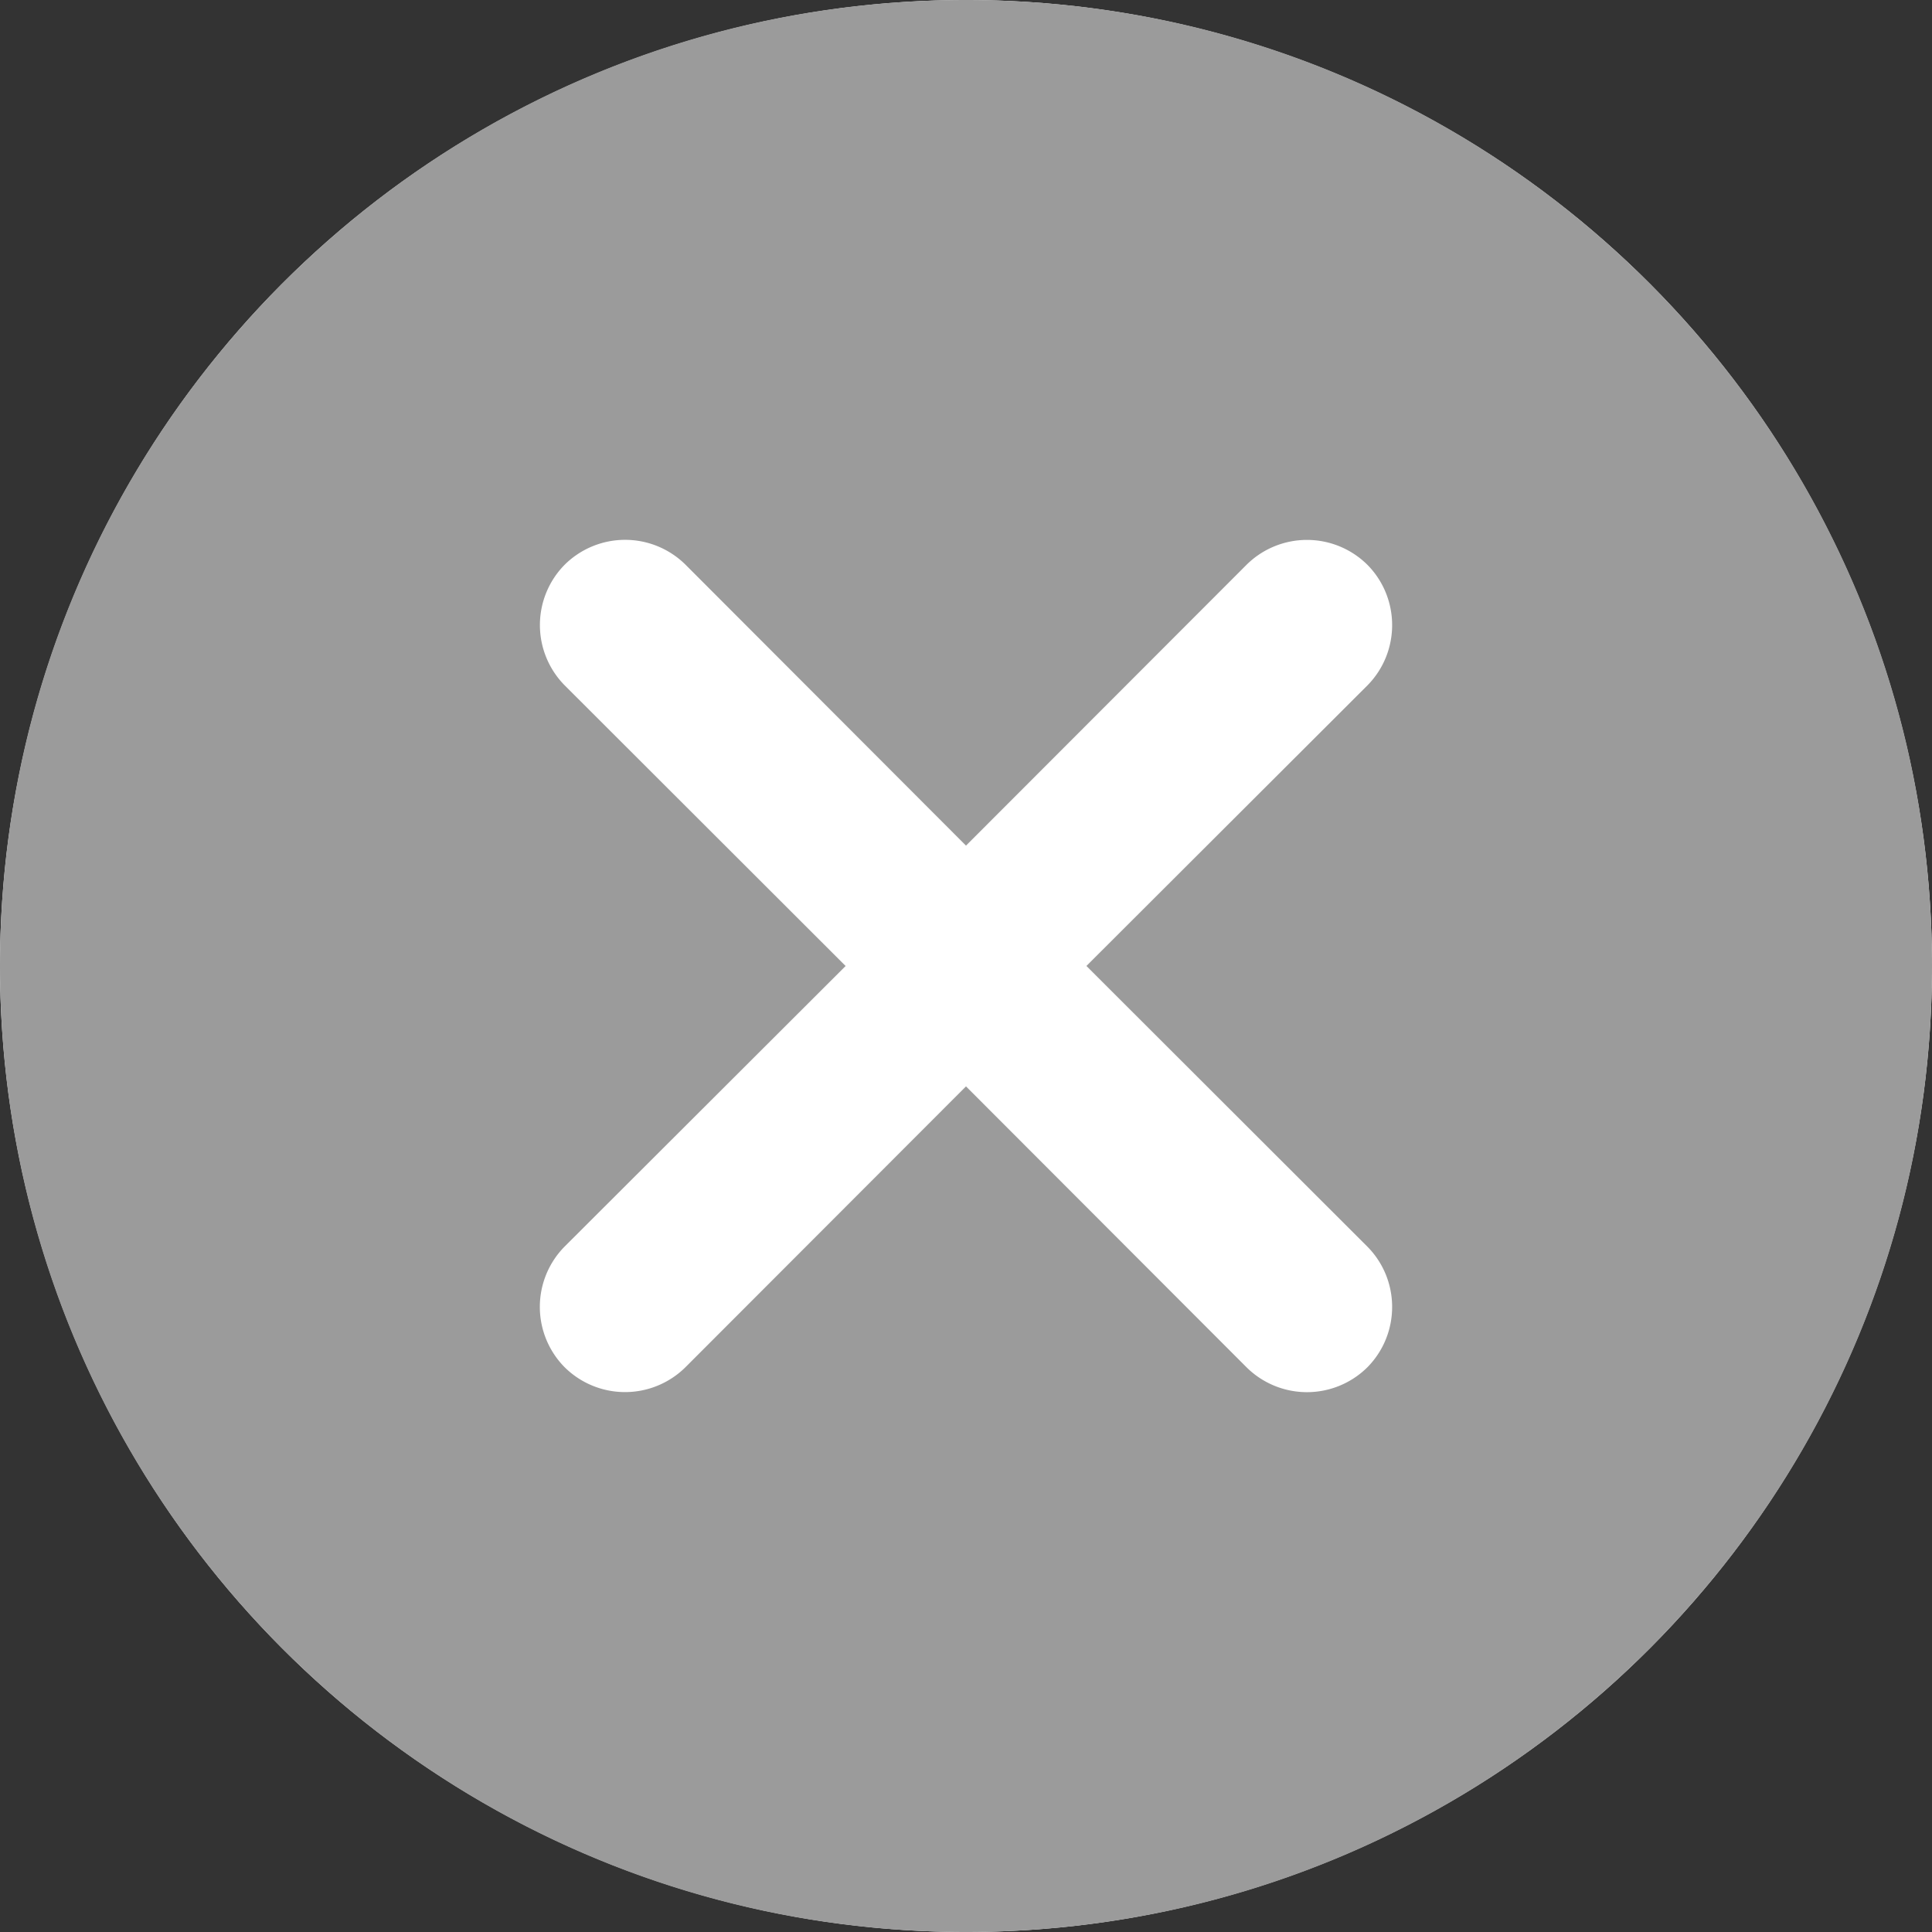 <svg xmlns="http://www.w3.org/2000/svg" width="26" height="26" viewBox="0 0 26 26">
    <rect x="0" y="0" width="26" height="26" fill="#333333" stroke="none"/>
    <g fill="none" fill-rule="evenodd">
        <circle cx="13" cy="13" r="13" fill="#FFF"/>
        <path fill="#9B9B9B" d="M13 26c7.181 0 13-5.819 13-13S20.181 0 13 0 0 5.819 0 13s5.819 13 13 13zm1.621-13l3.78 3.776c.445.45.445 1.174 0 1.625a1.155 1.155 0 0 1-1.625 0L13 14.62l-3.776 3.78a1.155 1.155 0 0 1-1.625 0 1.155 1.155 0 0 1 0-1.625L11.38 13l-3.78-3.776a1.155 1.155 0 0 1 0-1.625 1.155 1.155 0 0 1 1.625 0L13 11.38l3.776-3.78a1.155 1.155 0 0 1 1.625 0c.445.45.445 1.175 0 1.625L14.62 13z"/>
    </g>
</svg>
